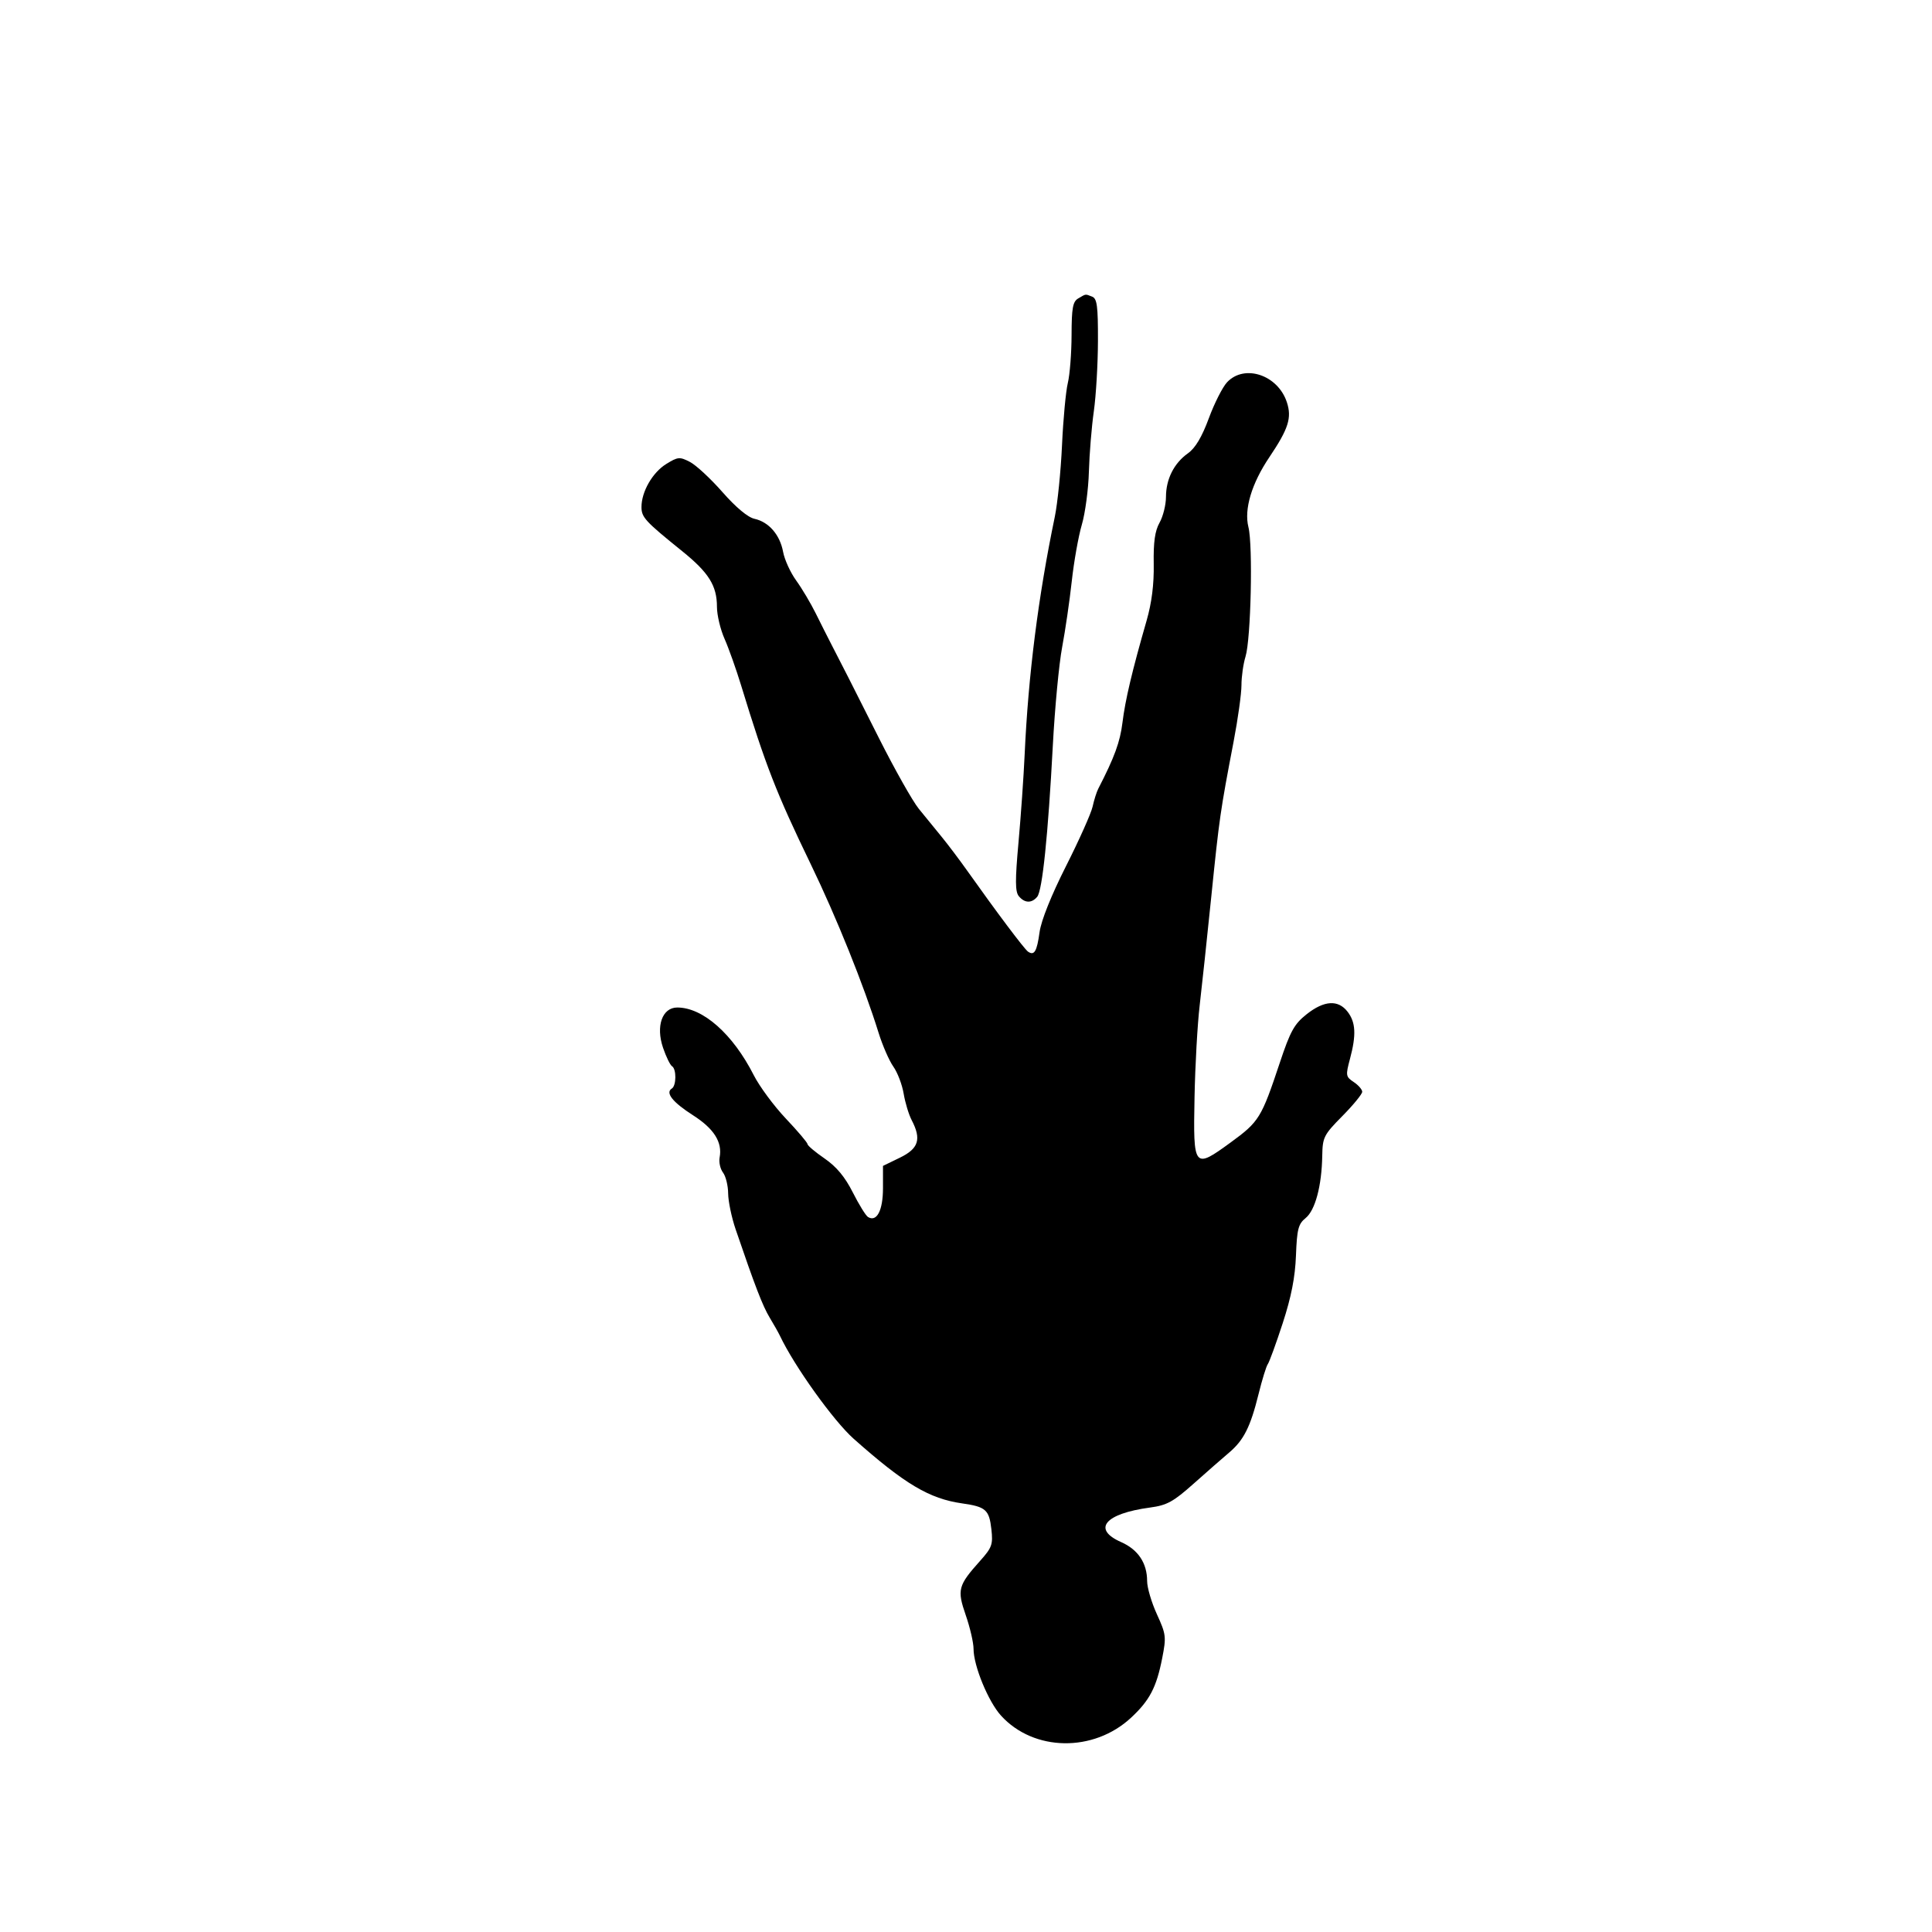 <svg id="svg-path" width="100%" height="100%" viewBox="0 0 512 512" version="1.1" xmlns="http://www.w3.org/2000/svg" style="fill-rule:evenodd;clip-rule:evenodd;stroke-linejoin:round;stroke-miterlimit:2;">
                        <path d="M285.750 79.080 C 284.299 79.925,283.996 81.585,283.976 88.800 C 283.963 93.585,283.516 99.300,282.983 101.500 C 282.450 103.700,281.757 111.125,281.444 118.000 C 281.130 124.875,280.266 133.425,279.524 137.000 C 275.136 158.125,272.496 178.967,271.542 200.000 C 271.280 205.775,270.547 216.238,269.912 223.252 C 269.001 233.321,269.020 236.319,270.002 237.502 C 271.544 239.360,273.408 239.419,274.871 237.656 C 276.238 236.009,277.747 221.379,279.014 197.500 C 279.540 187.600,280.649 175.900,281.480 171.500 C 282.311 167.100,283.458 159.242,284.029 154.038 C 284.600 148.833,285.801 142.083,286.698 139.038 C 287.594 135.992,288.436 129.675,288.569 125.000 C 288.701 120.325,289.288 113.125,289.874 109.000 C 290.459 104.875,290.952 96.486,290.969 90.357 C 290.995 81.100,290.732 79.111,289.418 78.607 C 287.527 77.881,287.888 77.835,285.750 79.080 M325.188 101.300 C 323.999 102.566,321.822 106.862,320.351 110.848 C 318.516 115.816,316.778 118.734,314.822 120.126 C 311.113 122.767,309.002 126.961,308.994 131.700 C 308.990 133.790,308.228 136.850,307.300 138.500 C 306.067 140.693,305.649 143.645,305.749 149.472 C 305.840 154.847,305.225 159.732,303.861 164.472 C 300.019 177.812,298.195 185.520,297.464 191.500 C 296.837 196.619,295.350 200.683,291.045 209.033 C 290.610 209.876,289.938 212.006,289.551 213.767 C 289.164 215.528,285.998 222.612,282.514 229.510 C 278.589 237.283,275.921 243.942,275.497 247.024 C 274.787 252.183,274.093 253.349,272.424 252.184 C 271.457 251.509,264.092 241.708,256.505 231.000 C 254.362 227.975,251.234 223.823,249.554 221.772 C 247.874 219.722,245.150 216.382,243.501 214.350 C 241.852 212.318,237.088 203.871,232.914 195.578 C 225.237 180.323,223.360 176.624,220.315 170.750 C 219.389 168.963,217.532 165.280,216.189 162.566 C 214.845 159.853,212.504 155.918,210.985 153.821 C 209.467 151.725,207.912 148.320,207.531 146.255 C 206.695 141.727,203.748 138.323,199.939 137.487 C 198.182 137.101,195.003 134.448,191.451 130.402 C 188.328 126.844,184.452 123.251,182.837 122.416 C 180.122 121.012,179.650 121.053,176.557 122.965 C 172.925 125.209,170.000 130.296,170.000 134.366 C 170.000 137.097,170.964 138.143,180.738 146.024 C 187.832 151.743,190.000 155.208,190.000 160.823 C 190.000 162.981,190.903 166.787,192.006 169.281 C 193.110 171.776,195.091 177.346,196.409 181.658 C 202.900 202.894,205.713 210.113,214.874 229.052 C 221.678 243.115,228.943 261.175,232.820 273.658 C 233.872 277.045,235.638 281.095,236.745 282.658 C 237.851 284.221,239.082 287.449,239.480 289.832 C 239.878 292.214,240.830 295.364,241.596 296.832 C 244.236 301.892,243.464 304.376,238.500 306.788 L 234.000 308.974 234.000 314.865 C 234.000 320.782,232.351 323.953,230.021 322.513 C 229.435 322.151,227.622 319.213,225.993 315.986 C 223.922 311.883,221.672 309.182,218.515 307.010 C 216.032 305.302,213.999 303.588,213.998 303.202 C 213.998 302.816,211.410 299.765,208.248 296.423 C 205.087 293.081,201.261 287.906,199.747 284.923 C 194.207 274.012,186.280 267.000,179.484 267.000 C 175.497 267.000,173.756 271.926,175.712 277.669 C 176.524 280.050,177.595 282.250,178.094 282.558 C 179.295 283.301,179.258 287.722,178.044 288.473 C 176.252 289.580,178.243 292.094,183.653 295.554 C 189.228 299.121,191.482 302.697,190.708 306.746 C 190.471 307.984,190.876 309.786,191.607 310.749 C 192.338 311.712,192.951 314.202,192.968 316.282 C 192.986 318.361,193.877 322.636,194.950 325.782 C 200.081 340.828,202.124 346.128,203.975 349.184 C 205.079 351.008,206.302 353.175,206.693 354.000 C 210.488 362.022,220.896 376.556,226.245 381.303 C 239.776 393.311,246.272 397.177,255.000 398.418 C 261.238 399.305,262.145 400.108,262.724 405.246 C 263.182 409.303,262.894 410.116,259.760 413.619 C 253.880 420.193,253.593 421.275,255.939 428.052 C 257.073 431.328,258.000 435.339,258.000 436.966 C 258.000 441.455,261.908 450.953,265.281 454.659 C 273.968 464.205,289.812 464.450,299.761 455.191 C 304.668 450.625,306.471 447.177,307.990 439.457 C 309.105 433.790,309.023 433.110,306.587 427.784 C 305.164 424.673,304.000 420.727,304.000 419.014 C 304.000 414.235,301.613 410.655,297.096 408.662 C 289.349 405.245,292.802 401.121,304.753 399.517 C 309.264 398.911,310.904 398.012,316.358 393.156 C 319.851 390.045,324.065 386.355,325.722 384.956 C 329.597 381.685,331.378 378.153,333.516 369.500 C 334.467 365.650,335.577 362.050,335.983 361.500 C 336.389 360.950,338.164 356.079,339.927 350.676 C 342.204 343.696,343.222 338.500,343.443 332.734 C 343.711 325.728,344.062 324.368,346.009 322.791 C 348.547 320.736,350.272 314.267,350.410 306.285 C 350.495 301.383,350.815 300.751,355.750 295.754 C 358.637 292.830,361.000 289.944,361.000 289.341 C 361.000 288.737,359.991 287.574,358.757 286.755 C 356.636 285.346,356.582 285.013,357.757 280.618 C 359.455 274.272,359.287 270.931,357.129 268.125 C 354.633 264.879,350.915 265.107,346.264 268.791 C 342.986 271.387,341.947 273.268,339.151 281.666 C 334.288 296.270,333.678 297.260,326.168 302.739 C 316.366 309.891,316.195 309.678,316.564 290.775 C 316.727 282.374,317.338 271.450,317.920 266.500 C 318.503 261.550,319.896 248.500,321.017 237.500 C 323.123 216.831,323.402 214.891,326.909 196.581 C 328.059 190.575,329.000 183.822,329.000 181.574 C 329.000 179.326,329.485 175.915,330.078 173.993 C 331.507 169.363,332.063 144.524,330.845 139.680 C 329.657 134.953,331.697 128.137,336.386 121.170 C 341.468 113.617,342.391 110.714,341.025 106.574 C 338.641 99.352,329.788 96.404,325.188 101.300 " style="stroke: none; fill: black;">
                    </path></svg>